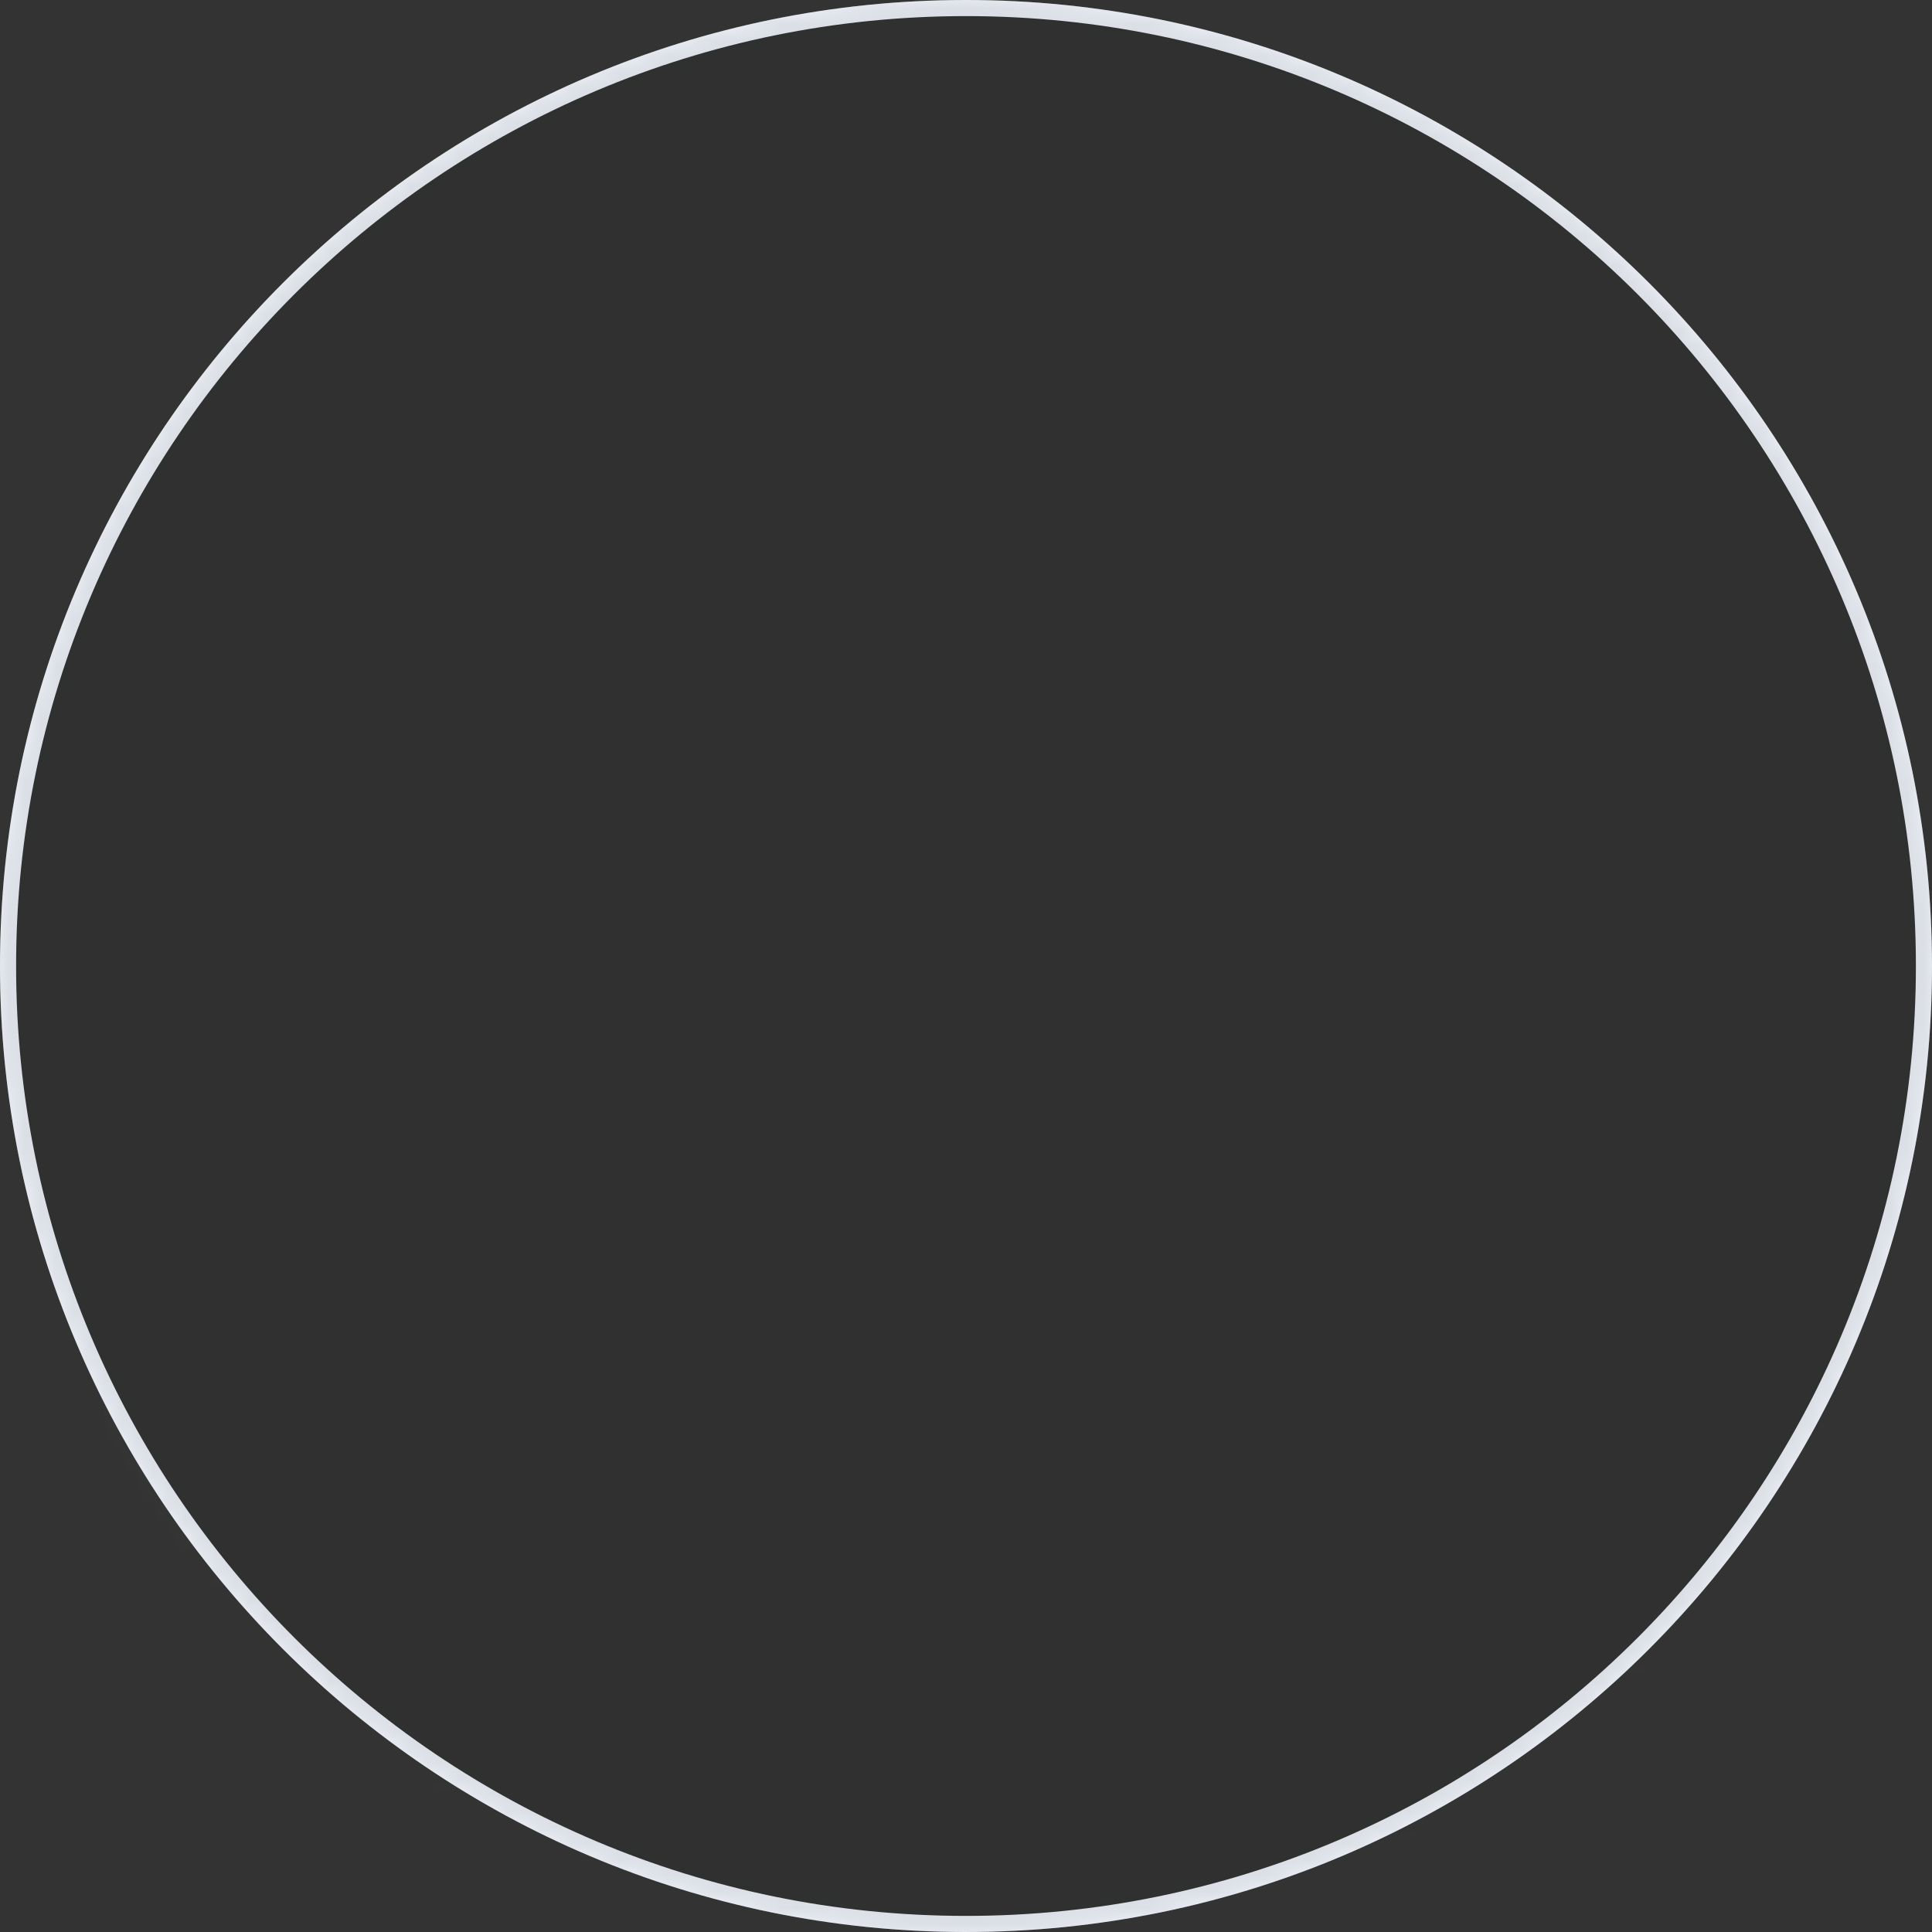 <svg width="120" height="120" viewBox="0 0 120 120" fill="none" xmlns="http://www.w3.org/2000/svg">
<rect x="0" y="0" width="120" height="120" fill="#333333" stroke="none"/>
<g clip-path="url(#clip0)">
<path d="M119.5 60C119.5 92.861 92.861 119.5 60 119.5C27.139 119.5 0.5 92.861 0.5 60C0.5 27.139 27.139 0.5 60 0.5C92.861 0.5 119.5 27.139 119.5 60Z" stroke="#EDF1F7"/>
<g opacity="0.4">
<mask id="mask0" mask-type="alpha" maskUnits="userSpaceOnUse" x="0" y="0" width="120" height="121">
<path d="M119.5 60C119.5 92.861 92.861 119.5 60 119.5C27.139 119.5 0.5 92.861 0.5 60C0.5 27.139 27.139 0.5 60 0.5C92.861 0.5 119.5 27.139 119.5 60Z" fill="#FCC829" stroke="#EDF1F7"/>
</mask>
<g mask="url(#mask0)">
<g opacity="0.15">
<path opacity="0.56" d="M60 120C93.137 120 120 93.137 120 60C120 26.863 93.137 0 60 0C26.863 0 0 26.863 0 60C0 93.137 26.863 120 60 120Z" fill="#B0CEE8"/>
</g>
<g opacity="0.72">
<path opacity="0.3" d="M9.082 68.936C9.357 68.936 9.58 68.713 9.58 68.438C9.58 68.163 9.357 67.94 9.082 67.94C8.807 67.94 8.584 68.163 8.584 68.438C8.584 68.713 8.807 68.936 9.082 68.936Z" fill="#93B7DB"/>
</g>
<g opacity="0.72">
<path opacity="0.3" d="M101.953 54.297C102.228 54.297 102.451 54.075 102.451 53.8C102.451 53.525 102.228 53.301 101.953 53.301C101.678 53.301 101.455 53.525 101.455 53.8C101.455 54.075 101.678 54.297 101.953 54.297Z" fill="#93B7DB"/>
</g>
<g opacity="0.3">
<path opacity="0.3" d="M14.266 71.568C14.879 71.568 15.375 71.071 15.375 70.458C15.375 69.846 14.879 69.349 14.266 69.349C13.653 69.349 13.156 69.846 13.156 70.458C13.156 71.071 13.653 71.568 14.266 71.568Z" fill="#93B7DB"/>
</g>
<g opacity="0.3">
<path opacity="0.3" d="M49.027 95.982C49.027 95.982 16.161 96.251 10.765 96.251C3.986 89.472 0.975 68.643 25.953 73.769C50.93 78.895 55.917 94.284 49.027 95.982Z" fill="#93B7DB"/>
</g>
<g opacity="0.3">
<path opacity="0.3" d="M39.486 96.148C36.004 91.186 31.135 89.792 25.981 88.317C19.682 86.513 13.169 84.648 9.434 75.733L9.727 75.61C13.402 84.386 19.841 86.229 26.069 88.012C31.05 89.438 36.2 90.912 39.747 95.966L39.486 96.148Z" fill="#7B99BB"/>
</g>
<g opacity="0.3">
<path opacity="0.3" d="M54.923 96.079C54.923 96.079 99.731 96.447 107.087 96.447C116.329 87.205 120.435 58.808 86.382 65.797C52.329 72.786 45.529 93.765 54.923 96.079Z" fill="#93B7DB"/>
</g>
<g opacity="0.3">
<path opacity="0.3" d="M68.717 96.538L68.457 96.356C73.27 89.496 80.091 87.431 86.685 85.434C94.964 82.928 103.525 80.337 108.555 68.327L108.848 68.45C103.762 80.597 95.127 83.211 86.777 85.738C79.932 87.811 73.468 89.767 68.717 96.538Z" fill="#7B99BB"/>
</g>
<g opacity="0.3">
<path opacity="0.56" d="M56.745 96.052C66.464 81.614 64.547 70.107 54.883 66.143C46.014 62.505 46.669 55.66 42.079 50.098C30.248 35.761 21.475 38.398 17.767 48.419C13.557 59.795 21.874 66.826 20.349 75.879C18.756 85.335 28.871 96.052 32 96.052C39.319 96.052 56.745 96.052 56.745 96.052Z" fill="#93B7DB"/>
</g>
<g opacity="0.3">
<path opacity="0.3" d="M44.555 96.105L44.253 96.009C46.753 88.086 43.599 74.49 36.353 69.916C27.683 64.443 26.277 51.762 25.25 42.502L25.111 41.26L25.427 41.225L25.565 42.467C26.585 51.662 27.982 64.257 36.523 69.647C43.88 74.292 47.09 88.077 44.555 96.105Z" fill="#7B99BB"/>
</g>
<g opacity="0.3">
<path opacity="0.72" d="M47.674 96.051C34.841 76.987 37.372 61.792 50.132 56.56C61.844 51.757 60.978 42.719 67.038 35.374C82.661 16.442 94.243 19.924 99.141 33.156C104.699 48.175 93.717 57.461 95.731 69.413C97.834 81.9 84.478 96.051 80.346 96.051C70.682 96.051 47.674 96.051 47.674 96.051Z" fill="#93B7DB"/>
</g>
<g opacity="0.3">
<path opacity="0.3" d="M63.817 96.105C62.134 90.777 62.289 83.556 64.23 76.791C66.266 69.698 69.973 64.026 74.402 61.23C85.7 54.099 87.545 37.457 88.894 25.304L89.077 23.664L89.392 23.699L89.209 25.34C87.853 37.555 85.998 54.286 74.57 61.498C64.985 67.548 60.812 85.532 64.119 96.009L63.817 96.105Z" fill="#7B99BB"/>
</g>
<g opacity="0.72">
<path opacity="0.3" d="M35.275 37.354C35.55 37.354 35.773 37.131 35.773 36.856C35.773 36.581 35.55 36.358 35.275 36.358C35 36.358 34.777 36.581 34.777 36.856C34.777 37.131 35 37.354 35.275 37.354Z" fill="#93B7DB"/>
</g>
<g opacity="0.3">
<path opacity="0.72" d="M49.785 54.298C50.06 54.298 50.283 54.075 50.283 53.8C50.283 53.525 50.06 53.302 49.785 53.302C49.51 53.302 49.287 53.525 49.287 53.8C49.287 54.075 49.51 54.298 49.785 54.298Z" fill="#93B7DB"/>
</g>
<g opacity="0.72">
<path opacity="0.3" d="M9.58 45.651C9.855 45.651 10.078 45.428 10.078 45.153C10.078 44.877 9.855 44.654 9.58 44.654C9.305 44.654 9.082 44.877 9.082 45.153C9.082 45.428 9.305 45.651 9.58 45.651Z" fill="#93B7DB"/>
</g>
<g opacity="0.72">
<path opacity="0.3" d="M79.058 22.199C79.334 22.199 79.556 21.976 79.556 21.701C79.556 21.426 79.334 21.203 79.058 21.203C78.784 21.203 78.561 21.426 78.561 21.701C78.561 21.976 78.784 22.199 79.058 22.199Z" fill="#93B7DB"/>
</g>
<g opacity="0.72">
<path opacity="0.3" d="M13.156 47.372C13.769 47.372 14.266 46.875 14.266 46.262C14.266 45.649 13.769 45.153 13.156 45.153C12.544 45.153 12.047 45.649 12.047 46.262C12.047 46.875 12.544 47.372 13.156 47.372Z" fill="#93B7DB"/>
</g>
<g opacity="0.72">
<path opacity="0.3" d="M108.703 63.674C109.316 63.674 109.813 63.177 109.813 62.565C109.813 61.952 109.316 61.455 108.703 61.455C108.091 61.455 107.594 61.952 107.594 62.565C107.594 63.177 108.091 63.674 108.703 63.674Z" fill="#93B7DB"/>
</g>
<g opacity="0.72">
<path opacity="0.3" d="M36.406 33.591C37.019 33.591 37.516 33.094 37.516 32.481C37.516 31.868 37.019 31.372 36.406 31.372C35.794 31.372 35.297 31.868 35.297 32.481C35.297 33.094 35.794 33.591 36.406 33.591Z" fill="#93B7DB"/>
</g>
<g opacity="0.72">
<path opacity="0.3" d="M52.93 53.487C53.543 53.487 54.039 52.99 54.039 52.377C54.039 51.764 53.543 51.268 52.93 51.268C52.317 51.268 51.82 51.764 51.82 52.377C51.82 52.99 52.317 53.487 52.93 53.487Z" fill="#93B7DB"/>
</g>
<g opacity="0.72">
<path opacity="0.3" d="M80.168 18.717C80.781 18.717 81.278 18.221 81.278 17.608C81.278 16.995 80.781 16.498 80.168 16.498C79.555 16.498 79.059 16.995 79.059 17.608C79.059 18.221 79.555 18.717 80.168 18.717Z" fill="#93B7DB"/>
</g>
<g opacity="0.3">
<path opacity="0.3" d="M73.23 100.442H56.805V100.865H73.23V100.442Z" fill="#92B6DA"/>
</g>
<g opacity="0.3">
<path opacity="0.3" d="M92.605 98.083H76.18V98.506H92.605V98.083Z" fill="#92B6DA"/>
</g>
<g opacity="0.3">
<path opacity="0.3" d="M104.553 103.503H88.127V103.926H104.553V103.503Z" fill="#92B6DA"/>
</g>
<g opacity="0.3">
<path opacity="0.3" d="M71.93 106.639H59.418V107.062H71.93V106.639Z" fill="#92B6DA"/>
</g>
<g opacity="0.3">
<path opacity="0.3" d="M56.957 113.806H48.309V114.229H56.957V113.806Z" fill="#92B6DA"/>
</g>
<g opacity="0.3">
<path opacity="0.3" d="M44.62 103.813H31.666V104.236H44.62V103.813Z" fill="#92B6DA"/>
</g>
<g opacity="0.3">
<path opacity="0.3" d="M37.135 110.777H20.709V111.2H37.135V110.777Z" fill="#92B6DA"/>
</g>
<g opacity="0.3">
<path opacity="0.3" d="M91.545 113.806H75.119V114.229H91.545V113.806Z" fill="#92B6DA"/>
</g>
<g opacity="0.3">
<path opacity="0.3" d="M62.218 98.083H13.156V98.506H62.218V98.083Z" fill="#92B6DA"/>
</g>
<path d="M77.477 56.386V81.525C77.477 81.704 77.522 81.872 77.604 82.02C79.534 80.688 81.871 79.907 84.388 79.907C87.164 79.907 89.716 80.849 91.746 82.438C91.835 82.507 91.943 82.545 92.056 82.545H106.384C106.945 82.545 107.404 82.091 107.404 81.525V70.546C107.404 70.169 107.298 69.796 107.099 69.474L101.796 60.893C99.673 57.453 95.921 55.365 91.877 55.365H78.497C77.936 55.365 77.477 55.82 77.477 56.386Z" fill="#E46F2C"/>
<g opacity="0.7">
<path opacity="0.7" d="M77.477 78.863V81.526C77.477 81.705 77.522 81.873 77.604 82.022C79.534 80.689 81.871 79.908 84.388 79.908C87.164 79.908 89.716 80.85 91.746 82.439C91.835 82.508 91.943 82.546 92.056 82.546H106.384C106.945 82.546 107.404 82.092 107.404 81.526C107.404 81.526 107.404 79.247 107.404 78.863H92.441C90.183 77.167 87.364 76.296 84.391 76.296C80.888 76.296 78.067 78.155 77.477 78.863Z" fill="#C96643"/>
</g>
<path d="M84.947 59.252V65.558C85.637 65.558 95.421 69.544 100.412 71.496C102.415 71.484 103.837 71.475 103.994 71.475V70.183C103.994 69.892 103.911 69.605 103.757 69.356L99.662 62.731C98.023 60.075 95.127 58.463 92.005 58.463H85.735C85.302 58.463 84.947 58.815 84.947 59.252Z" fill="#F2AA86"/>
<path d="M12.607 82.103V66.271C12.607 66.025 12.836 65.826 13.118 65.826H75.114C75.396 65.826 75.624 66.025 75.624 66.271V82.101C75.624 82.347 75.396 82.547 75.114 82.547H13.118C12.836 82.548 12.607 82.347 12.607 82.103Z" fill="#E46F2C"/>
<path d="M72.383 82.037V47.681C72.383 47.399 72.611 47.17 72.894 47.17H75.113C75.395 47.17 75.624 47.399 75.624 47.681V82.037C75.624 82.319 75.395 82.548 75.113 82.548H72.894C72.612 82.548 72.383 82.319 72.383 82.037Z" fill="#C96643"/>
<path d="M72.383 54.854V47.681C72.383 47.399 72.611 47.17 72.894 47.17H75.113C75.395 47.17 75.624 47.399 75.624 47.681V54.854C75.624 55.137 75.395 55.365 75.113 55.365H72.894C72.612 55.365 72.383 55.137 72.383 54.854Z" fill="#E46F2C"/>
<path d="M12.594 82.268V63.466C12.594 63.311 12.759 63.187 12.962 63.187H14.563C14.767 63.187 14.931 63.312 14.931 63.466V82.268C14.931 82.422 14.766 82.546 14.563 82.546H12.962C12.759 82.548 12.594 82.422 12.594 82.268Z" fill="#E46F2C"/>
<path d="M53.048 84.414C54.058 85.031 54.923 85.863 55.579 86.845C55.674 86.987 55.83 87.075 56 87.076L60.921 87.09C61.05 87.09 61.175 87.141 61.269 87.228L65.114 90.842C65.209 90.931 65.333 90.98 65.463 90.98H75.76C76.026 90.98 76.239 90.775 76.267 90.51C76.504 88.284 77.638 86.324 79.304 84.998C80.697 83.88 82.469 83.216 84.388 83.216C86.149 83.216 87.782 83.773 89.115 84.728C90.974 86.051 92.254 88.129 92.508 90.513C92.536 90.776 92.749 90.981 93.014 90.981H106.894C107.176 90.981 107.404 90.753 107.404 90.47V84.457C107.404 84.175 107.176 83.947 106.894 83.947H91.57C91.445 83.947 91.326 83.898 91.233 83.814C89.422 82.173 87.023 81.174 84.388 81.174C81.758 81.174 79.359 82.173 77.548 83.814C77.455 83.898 77.336 83.947 77.21 83.947H53.185C52.932 83.945 52.832 84.28 53.048 84.414Z" fill="#C96643"/>
<path d="M14.932 84.455V86.558C14.932 86.841 15.16 87.069 15.443 87.069H18.901C19.072 87.069 19.228 86.981 19.323 86.839C19.983 85.859 20.844 85.03 21.853 84.414C22.069 84.282 21.969 83.945 21.714 83.945H15.443C15.16 83.945 14.932 84.174 14.932 84.455Z" fill="#C96643"/>
<path d="M30.359 84.414C31.366 85.03 32.229 85.86 32.888 86.839C32.983 86.981 33.139 87.069 33.31 87.069H41.589C41.76 87.069 41.916 86.981 42.011 86.839C42.671 85.859 43.532 85.03 44.541 84.414C44.757 84.282 44.657 83.945 44.402 83.945H30.497C30.243 83.945 30.142 84.282 30.359 84.414Z" fill="#C96643"/>
<path d="M84.392 98.295C88.209 98.295 91.304 95.201 91.304 91.383C91.304 87.566 88.209 84.472 84.392 84.472C80.575 84.472 77.481 87.566 77.481 91.383C77.481 95.201 80.575 98.295 84.392 98.295Z" fill="#E46F2C"/>
<path d="M77.481 91.383C78.347 88.962 80.575 86.077 84.392 86.077C88.209 86.077 90.166 88.674 91.304 91.383C91.304 87.566 88.209 84.472 84.392 84.472C80.575 84.472 77.481 87.566 77.481 91.383Z" fill="#C96643"/>
<path d="M48.794 98.295C52.612 98.295 55.706 95.201 55.706 91.383C55.706 87.566 52.612 84.472 48.794 84.472C44.977 84.472 41.883 87.566 41.883 91.383C41.883 95.201 44.977 98.295 48.794 98.295Z" fill="#E46F2C"/>
<path d="M41.883 91.383C42.75 88.962 44.977 86.077 48.794 86.077C52.612 86.077 54.569 88.674 55.706 91.383C55.706 87.566 52.612 84.472 48.794 84.472C44.977 84.472 41.883 87.566 41.883 91.383Z" fill="#C96643"/>
<path d="M26.107 98.295C29.924 98.295 33.019 95.201 33.019 91.383C33.019 87.566 29.924 84.472 26.107 84.472C22.29 84.472 19.195 87.566 19.195 91.383C19.195 95.201 22.29 98.295 26.107 98.295Z" fill="#E46F2C"/>
<path d="M19.195 91.383C20.062 88.962 22.29 86.077 26.107 86.077C29.924 86.077 31.881 88.674 33.019 91.383C33.019 87.566 29.924 84.472 26.107 84.472C22.29 84.472 19.195 87.566 19.195 91.383Z" fill="#C96643"/>
<path d="M48.795 94.702C50.627 94.702 52.113 93.216 52.113 91.384C52.113 89.551 50.627 88.065 48.795 88.065C46.962 88.065 45.477 89.551 45.477 91.384C45.477 93.216 46.962 94.702 48.795 94.702Z" fill="#F2AA86"/>
<path d="M84.39 94.702C86.223 94.702 87.709 93.216 87.709 91.384C87.709 89.551 86.223 88.065 84.39 88.065C82.558 88.065 81.072 89.551 81.072 91.384C81.072 93.216 82.558 94.702 84.39 94.702Z" fill="#F2AA86"/>
<path d="M26.107 94.702C27.94 94.702 29.425 93.216 29.425 91.384C29.425 89.551 27.94 88.065 26.107 88.065C24.275 88.065 22.789 89.551 22.789 91.384C22.789 93.216 24.275 94.702 26.107 94.702Z" fill="#F2AA86"/>
<path d="M67.923 75.707C67.806 75.707 67.711 75.612 67.711 75.495V68.444C67.711 68.327 67.806 68.232 67.923 68.232C68.04 68.232 68.135 68.327 68.135 68.444V75.495C68.135 75.614 68.04 75.707 67.923 75.707Z" fill="#C96643"/>
<path d="M58.319 75.707C58.202 75.707 58.107 75.612 58.107 75.495V68.444C58.107 68.327 58.202 68.232 58.319 68.232C58.437 68.232 58.532 68.327 58.532 68.444V75.495C58.532 75.614 58.437 75.707 58.319 75.707Z" fill="#C96643"/>
<path d="M29.515 75.707C29.398 75.707 29.303 75.612 29.303 75.495V68.444C29.303 68.327 29.398 68.232 29.515 68.232C29.632 68.232 29.727 68.327 29.727 68.444V75.495C29.726 75.614 29.631 75.707 29.515 75.707Z" fill="#C96643"/>
<path d="M19.911 75.707C19.794 75.707 19.699 75.612 19.699 75.495V68.444C19.699 68.327 19.794 68.232 19.911 68.232C20.029 68.232 20.123 68.327 20.123 68.444V75.495C20.123 75.614 20.029 75.707 19.911 75.707Z" fill="#C96643"/>
<path d="M14.933 77.868C14.816 77.868 14.721 77.773 14.721 77.656V65.826C14.721 65.708 14.816 65.614 14.933 65.614C15.05 65.614 15.145 65.708 15.145 65.826V77.656C15.144 77.773 15.049 77.868 14.933 77.868Z" fill="#C96643"/>
<g opacity="0.7">
<path opacity="0.7" d="M12.607 82.409V77.452C12.607 77.375 12.836 77.313 13.118 77.313H75.114C75.396 77.313 75.624 77.375 75.624 77.452V82.409C75.624 82.486 75.396 82.548 75.114 82.548H13.118C12.836 82.548 12.607 82.485 12.607 82.409Z" fill="#C96643"/>
</g>
<path d="M100.727 66.149L98.836 63.09C97.458 60.857 95.022 59.501 92.398 59.501H91.269C96.704 59.501 99.988 65.334 100.727 66.149Z" fill="white"/>
<path d="M47.504 71.46L40.725 75.389V67.544L41.645 68.075V73.791L46.585 70.929L47.504 71.46Z" fill="white"/>
<path d="M46.124 70.662L42.184 72.946V71.957L44.416 70.664L42.184 69.376V68.387L46.124 70.662Z" fill="white"/>
<path d="M64.69 70.969C67.742 70.969 70.215 68.496 70.215 65.445C70.215 62.394 67.742 59.92 64.69 59.92C61.639 59.92 59.166 62.394 59.166 65.445C59.166 68.496 61.639 70.969 64.69 70.969Z" fill="#3176B6"/>
<g opacity="0.5">
<path opacity="0.5" d="M70.215 65.444C70.215 68.496 67.743 70.968 64.691 70.968C64.555 70.968 64.42 70.963 64.289 70.952C67.15 70.744 69.407 68.361 69.407 65.444C69.407 62.531 67.15 60.148 64.289 59.94C64.42 59.927 64.556 59.924 64.691 59.924C67.743 59.923 70.215 62.395 70.215 65.444Z" fill="#265B97"/>
</g>
<path d="M59.455 100.654H62.539V99.252H59.988L59.455 99.903V100.654Z" fill="#102E4F"/>
<path d="M66.062 100.654H68.85V99.252H66.298L66.062 99.903V100.654Z" fill="#102E4F"/>
<path d="M68.85 99.252H66.299L64.411 89.418C64.377 89.246 64.13 89.251 64.102 89.424L62.54 99.252H59.989L59.34 86.258H70.042L68.85 99.252Z" fill="#265B97"/>
<path d="M64.213 89.297C64.159 89.311 64.112 89.354 64.102 89.423L62.54 99.251H61.48C61.48 99.252 62.746 89.297 64.213 89.297Z" fill="#1D4975"/>
<path d="M68.207 86.258H70.043L68.851 99.252H67.758L68.207 86.258Z" fill="#1D4975"/>
<path d="M62.848 72.055C62.179 72.302 61.796 72.838 61.284 73.308C60.877 73.685 60.502 74.127 60.227 74.61C59.783 75.389 59.339 76.12 59.339 77.081C59.339 76.839 59.347 76.611 59.339 76.374C59.334 76.154 59.313 75.93 59.263 75.684C59.258 75.68 59.258 75.676 59.258 75.671V75.667C59.211 75.446 59.14 75.21 59.03 74.947C58.428 73.525 56.693 71.323 51.723 66.683C51.198 66.192 51.16 64.939 52.836 66.327C57.691 70.348 59.977 71.704 61.226 72.088C61.46 72.164 61.654 72.203 61.823 72.215C61.849 72.215 61.873 72.219 61.894 72.219C62.038 72.228 62.161 72.219 62.272 72.203C62.343 72.195 62.411 72.182 62.471 72.164C62.539 72.148 62.602 72.13 62.665 72.109C62.73 72.09 62.788 72.073 62.848 72.055Z" fill="#3176B6"/>
<path fill-rule="evenodd" clip-rule="evenodd" d="M65.066 67.213C65.066 68.203 64.263 69.006 63.273 69.006C62.283 69.006 61.48 68.203 61.48 67.213" fill="white"/>
<path d="M60.388 74.776L51.131 66.133C50.99 66.001 50.981 65.704 51.158 65.514C51.329 65.331 51.611 65.316 51.802 65.473L61.557 73.552C61.917 73.85 61.967 74.384 61.669 74.744C61.37 75.105 60.837 75.154 60.476 74.857C60.465 74.845 60.45 74.834 60.388 74.776Z" fill="#3176B6"/>
<path d="M70.04 77.081V86.258H59.338V77.081C59.338 74.126 61.734 71.73 64.689 71.73C67.216 71.73 69.329 73.474 69.888 75.823C69.99 76.225 70.04 76.648 70.04 77.081Z" fill="#3176B6"/>
<path d="M62.849 72.055C62.789 72.072 62.73 72.089 62.667 72.111C62.604 72.132 62.54 72.148 62.472 72.166C62.413 72.182 62.346 72.195 62.273 72.204C62.163 72.221 62.04 72.23 61.896 72.221C61.875 72.221 61.849 72.216 61.825 72.216C61.757 72.212 61.667 72.203 61.451 72.154C61.204 72.282 60.91 72.469 60.689 72.672C60.253 73.082 59.884 73.552 59.601 74.065C59.435 74.357 59.243 74.94 59.148 75.262C59.239 75.549 59.222 75.513 59.259 75.668V75.672C59.259 75.677 59.259 75.681 59.263 75.685C59.314 75.931 59.335 76.155 59.339 76.375C59.348 76.612 59.339 76.841 59.339 77.082C59.339 76.121 59.589 75.224 60.034 74.445C60.31 73.962 60.656 73.521 61.063 73.145C61.574 72.674 62.18 72.302 62.849 72.055Z" fill="#265B97"/>
<path d="M70.039 77.081V86.258H68.206V77.081C68.206 74.126 68.11 74.665 67.1 73.038C68.466 73.604 69.328 73.473 69.887 75.823C69.989 76.225 70.039 76.648 70.039 77.081Z" fill="#265B97"/>
<path d="M69.886 75.823C69.988 76.225 70.039 76.65 70.039 77.081V79.844L66.333 75.497C65.926 75.077 67.473 73.784 68.219 74.075C68.685 74.257 69.886 75.823 69.886 75.823Z" fill="#265B97"/>
<path d="M68.047 84.759L70.04 81.931V83.89L68.637 85.263C68.485 85.411 68.238 85.411 68.089 85.254C67.955 85.121 67.94 84.912 68.047 84.759Z" fill="#265B97"/>
<path d="M68.364 85.476C68.637 85.476 68.858 85.255 68.858 84.982C68.858 84.71 68.637 84.489 68.364 84.489C68.092 84.489 67.871 84.71 67.871 84.982C67.871 85.255 68.092 85.476 68.364 85.476Z" fill="#265B97"/>
<path d="M73.406 79.968L68.482 84.786C68.314 84.951 68.038 84.951 67.873 84.777C67.725 84.63 67.708 84.397 67.826 84.227L71.23 79.392L66.335 75.497C65.928 75.077 65.465 74.062 66.043 73.349C66.867 72.331 67.962 72.811 68.369 73.231L73.36 78.546L73.423 78.61C73.791 78.989 73.787 79.595 73.406 79.968Z" fill="#3176B6"/>
<path d="M68.842 84.535C68.794 84.592 68.615 84.804 68.567 84.862C68.372 85.093 68.027 85.122 67.796 84.927C67.565 84.733 67.536 84.387 67.73 84.156C67.784 84.092 67.957 83.886 68.006 83.83L68.842 84.535Z" fill="#92B6DA"/>
<path d="M51.466 66.538C51.411 66.489 51.204 66.304 51.147 66.254C50.922 66.052 50.903 65.706 51.104 65.48C51.306 65.254 51.651 65.235 51.877 65.437C51.939 65.493 52.141 65.672 52.196 65.722L51.466 66.538Z" fill="#92B6DA"/>
<path fill-rule="evenodd" clip-rule="evenodd" d="M70.021 66.983C70.021 66.838 70.805 62.959 70.616 61.309C70.429 59.659 69.347 59.581 69.113 59.548C68.877 59.515 68.76 59.446 68.76 59.446C68.76 59.446 67.797 58.689 65.87 58.215C63.943 57.739 61.218 59.18 59.73 58.363C59.015 59.117 59.431 60.574 59.431 60.574C59.431 60.574 58.891 60.775 58.749 61.514C58.609 62.254 59.298 67.015 59.298 67.015C59.298 67.015 59.595 63.344 60.041 62.829C60.041 62.829 62.362 64.046 68.105 61.869C69.272 61.427 69.728 65.59 70.021 66.983Z" fill="#1B4376"/>
<path fill-rule="evenodd" clip-rule="evenodd" d="M70.02 67.014C70.02 66.869 70.804 62.989 70.615 61.34C70.428 59.69 69.346 59.611 69.112 59.578C68.876 59.546 69.192 60.819 68.205 61.841C69.315 61.664 69.727 65.622 70.02 67.014Z" fill="#153A63"/>
<path fill-rule="evenodd" clip-rule="evenodd" d="M65.51 59.432C68.568 59.374 68.76 59.447 68.76 59.447C68.76 59.447 67.797 58.69 65.87 58.216C63.943 57.74 61.218 59.181 59.73 58.364C59.015 59.118 59.431 60.575 59.431 60.575C59.431 60.575 58.891 60.776 58.749 61.515C58.609 62.256 59.298 67.016 59.298 67.016C59.298 67.016 58.802 61.309 59.94 60.977C61.137 60.628 62.902 59.481 65.51 59.432Z" fill="#326684"/>
<path d="M70.042 86.258L70 86.728H59.366L59.34 86.258H70.042Z" fill="#1D4975"/>
<path d="M119.5 60C119.5 92.861 92.861 119.5 60 119.5C27.139 119.5 0.5 92.861 0.5 60C0.5 27.139 27.139 0.5 60 0.5C92.861 0.5 119.5 27.139 119.5 60Z" fill="#2A2B2C" style="mix-blend-mode:saturation"/>
<path d="M119.5 60C119.5 92.861 92.861 119.5 60 119.5C27.139 119.5 0.5 92.861 0.5 60C0.5 27.139 27.139 0.5 60 0.5C92.861 0.5 119.5 27.139 119.5 60Z" stroke="#C0C3CB"/>
</g>
</g>
</g>
<defs>
<clipPath id="clip0">
<rect width="120" height="120" fill="white"/>
</clipPath>
</defs>
</svg>
